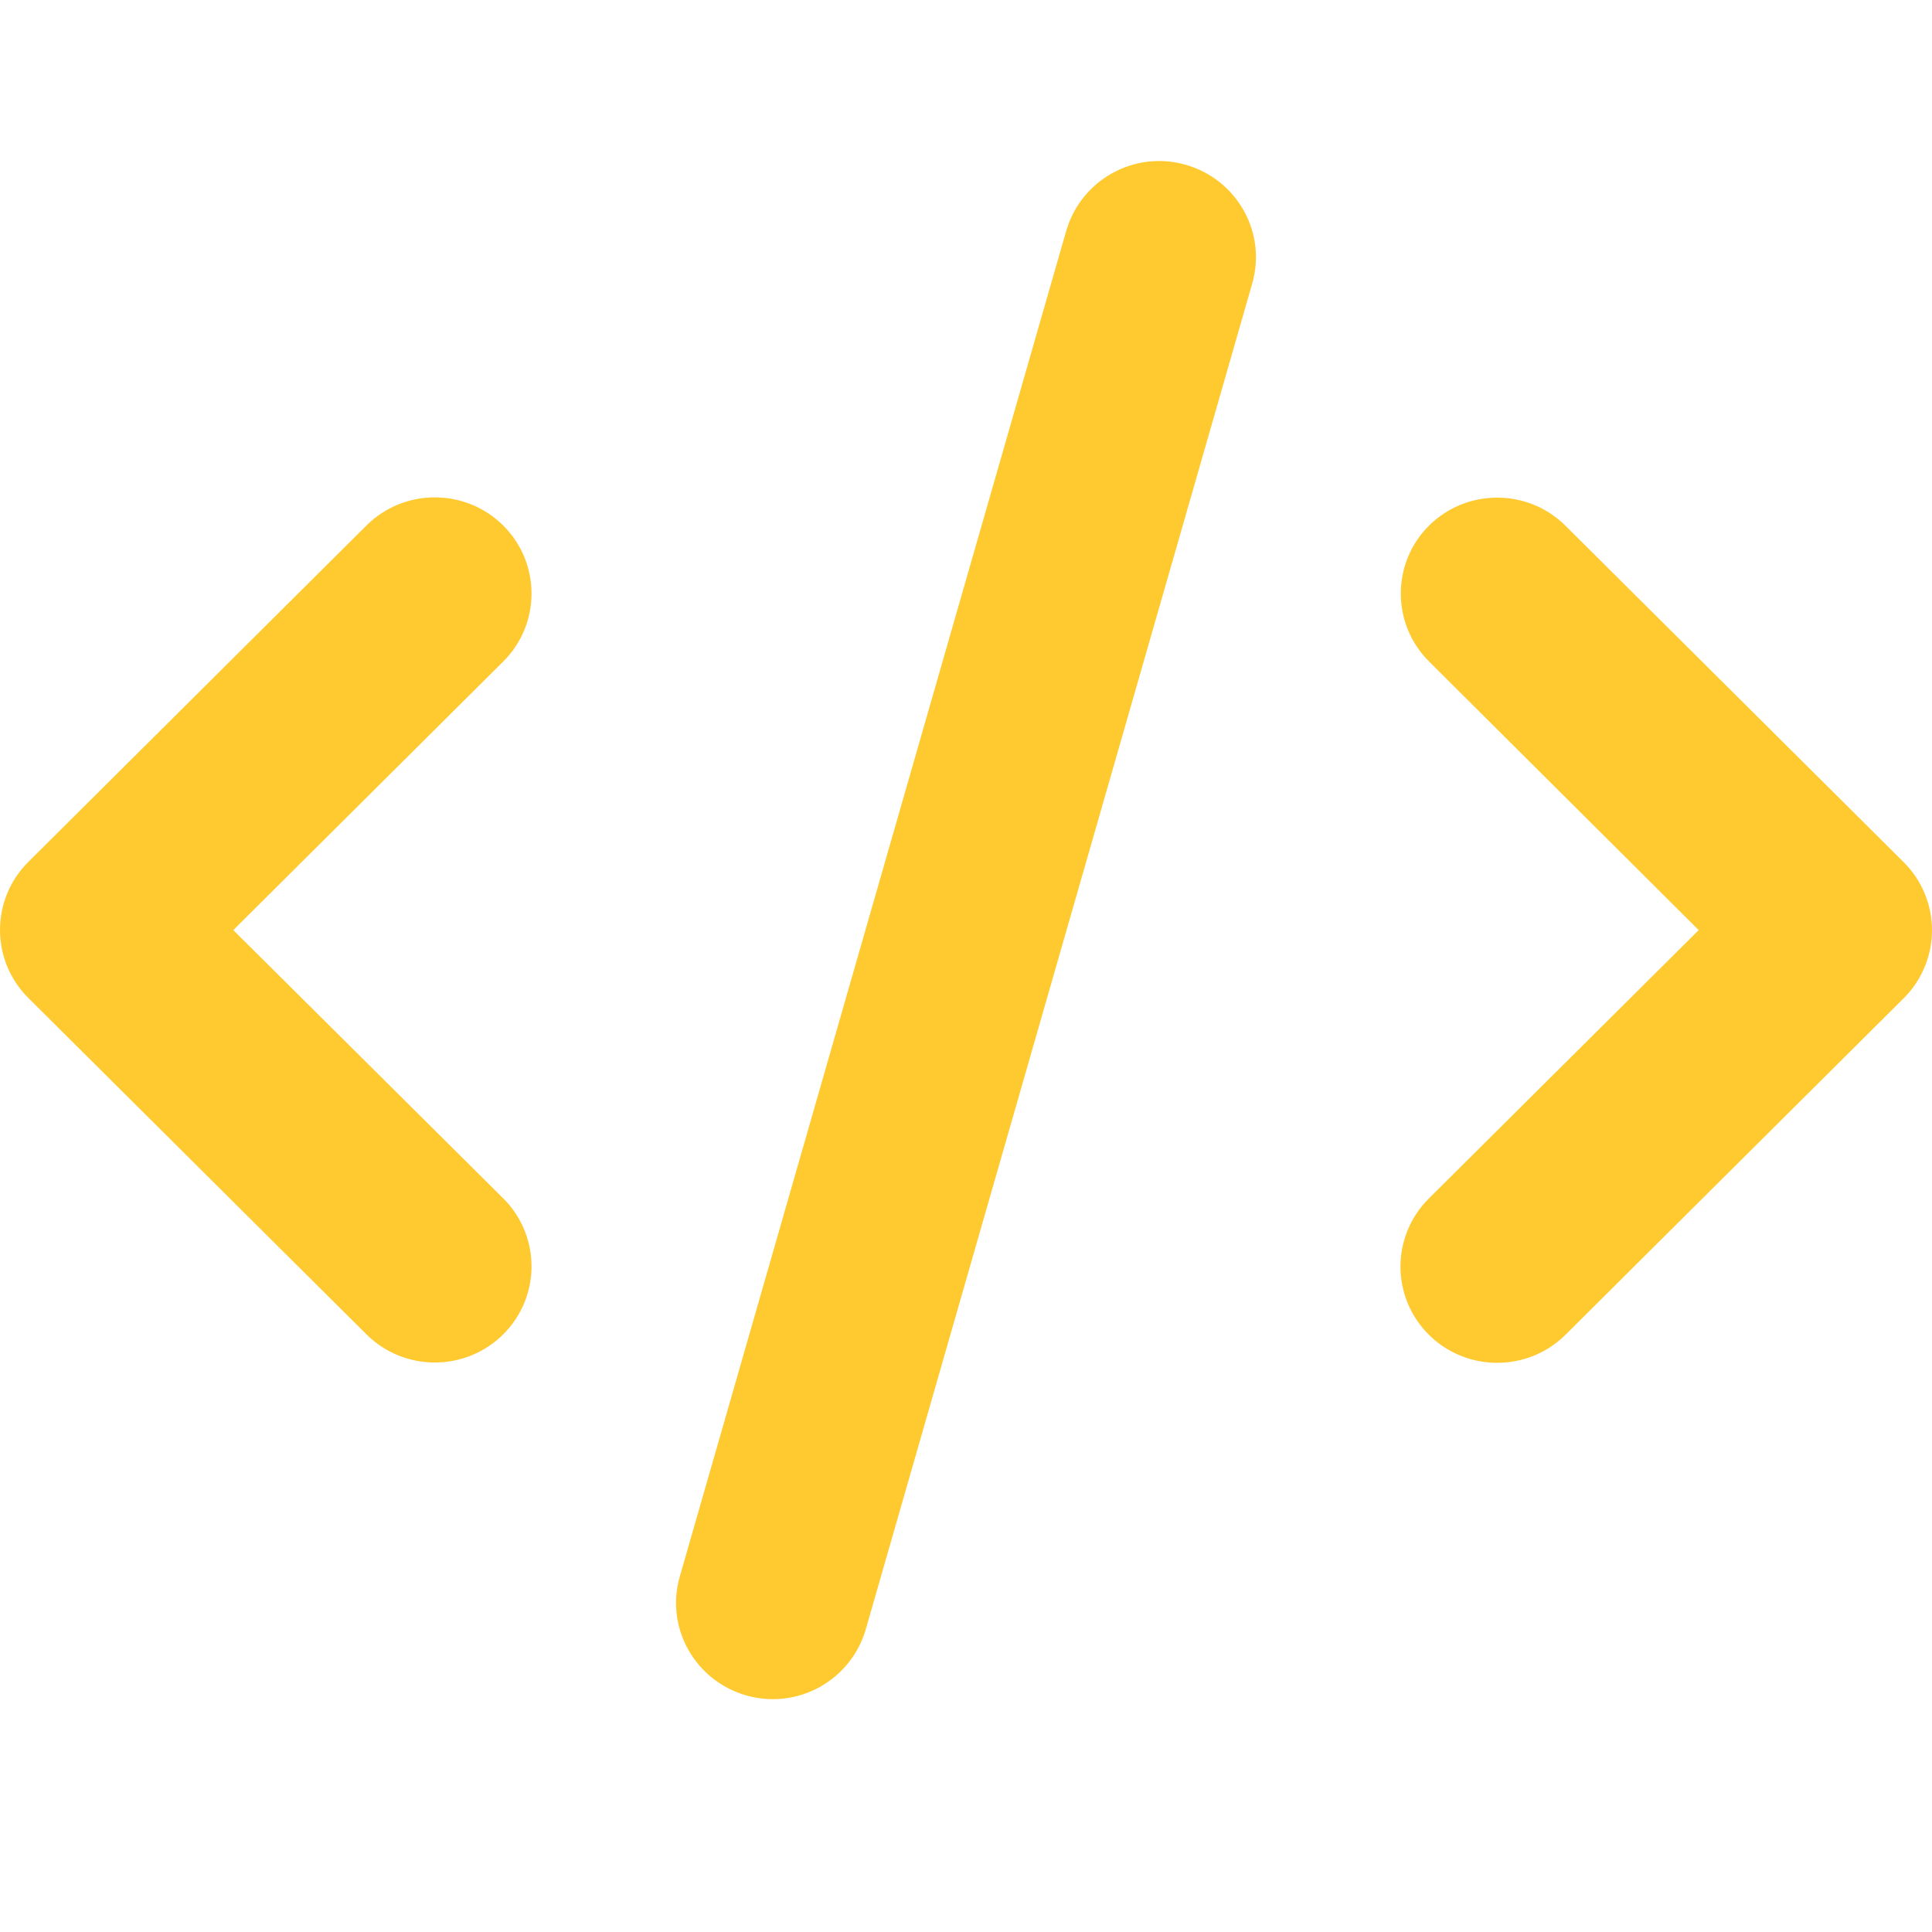 <svg width="24" height="24" viewBox="0 0 24 24" fill="none" xmlns="http://www.w3.org/2000/svg">
<path d="M14.73 2.047C14.093 1.864 13.429 2.233 13.245 2.868L8.445 19.583C8.261 20.218 8.632 20.878 9.27 21.061C9.907 21.244 10.571 20.874 10.755 20.24L15.555 3.524C15.739 2.89 15.368 2.23 14.73 2.047ZM17.753 6.528C17.284 6.994 17.284 7.752 17.753 8.218L21.102 11.554L17.749 14.889C17.28 15.356 17.28 16.113 17.749 16.58C18.218 17.046 18.979 17.046 19.448 16.58L23.648 12.401C24.117 11.934 24.117 11.177 23.648 10.71L19.448 6.532C18.979 6.065 18.218 6.065 17.749 6.532L17.753 6.528ZM6.251 6.528C5.782 6.062 5.021 6.062 4.552 6.528L0.352 10.707C-0.117 11.173 -0.117 11.931 0.352 12.397L4.552 16.576C5.021 17.042 5.782 17.042 6.251 16.576C6.72 16.11 6.72 15.352 6.251 14.886L2.898 11.554L6.251 8.218C6.72 7.752 6.72 6.994 6.251 6.528Z" fill="#FFC930"/>
</svg>
